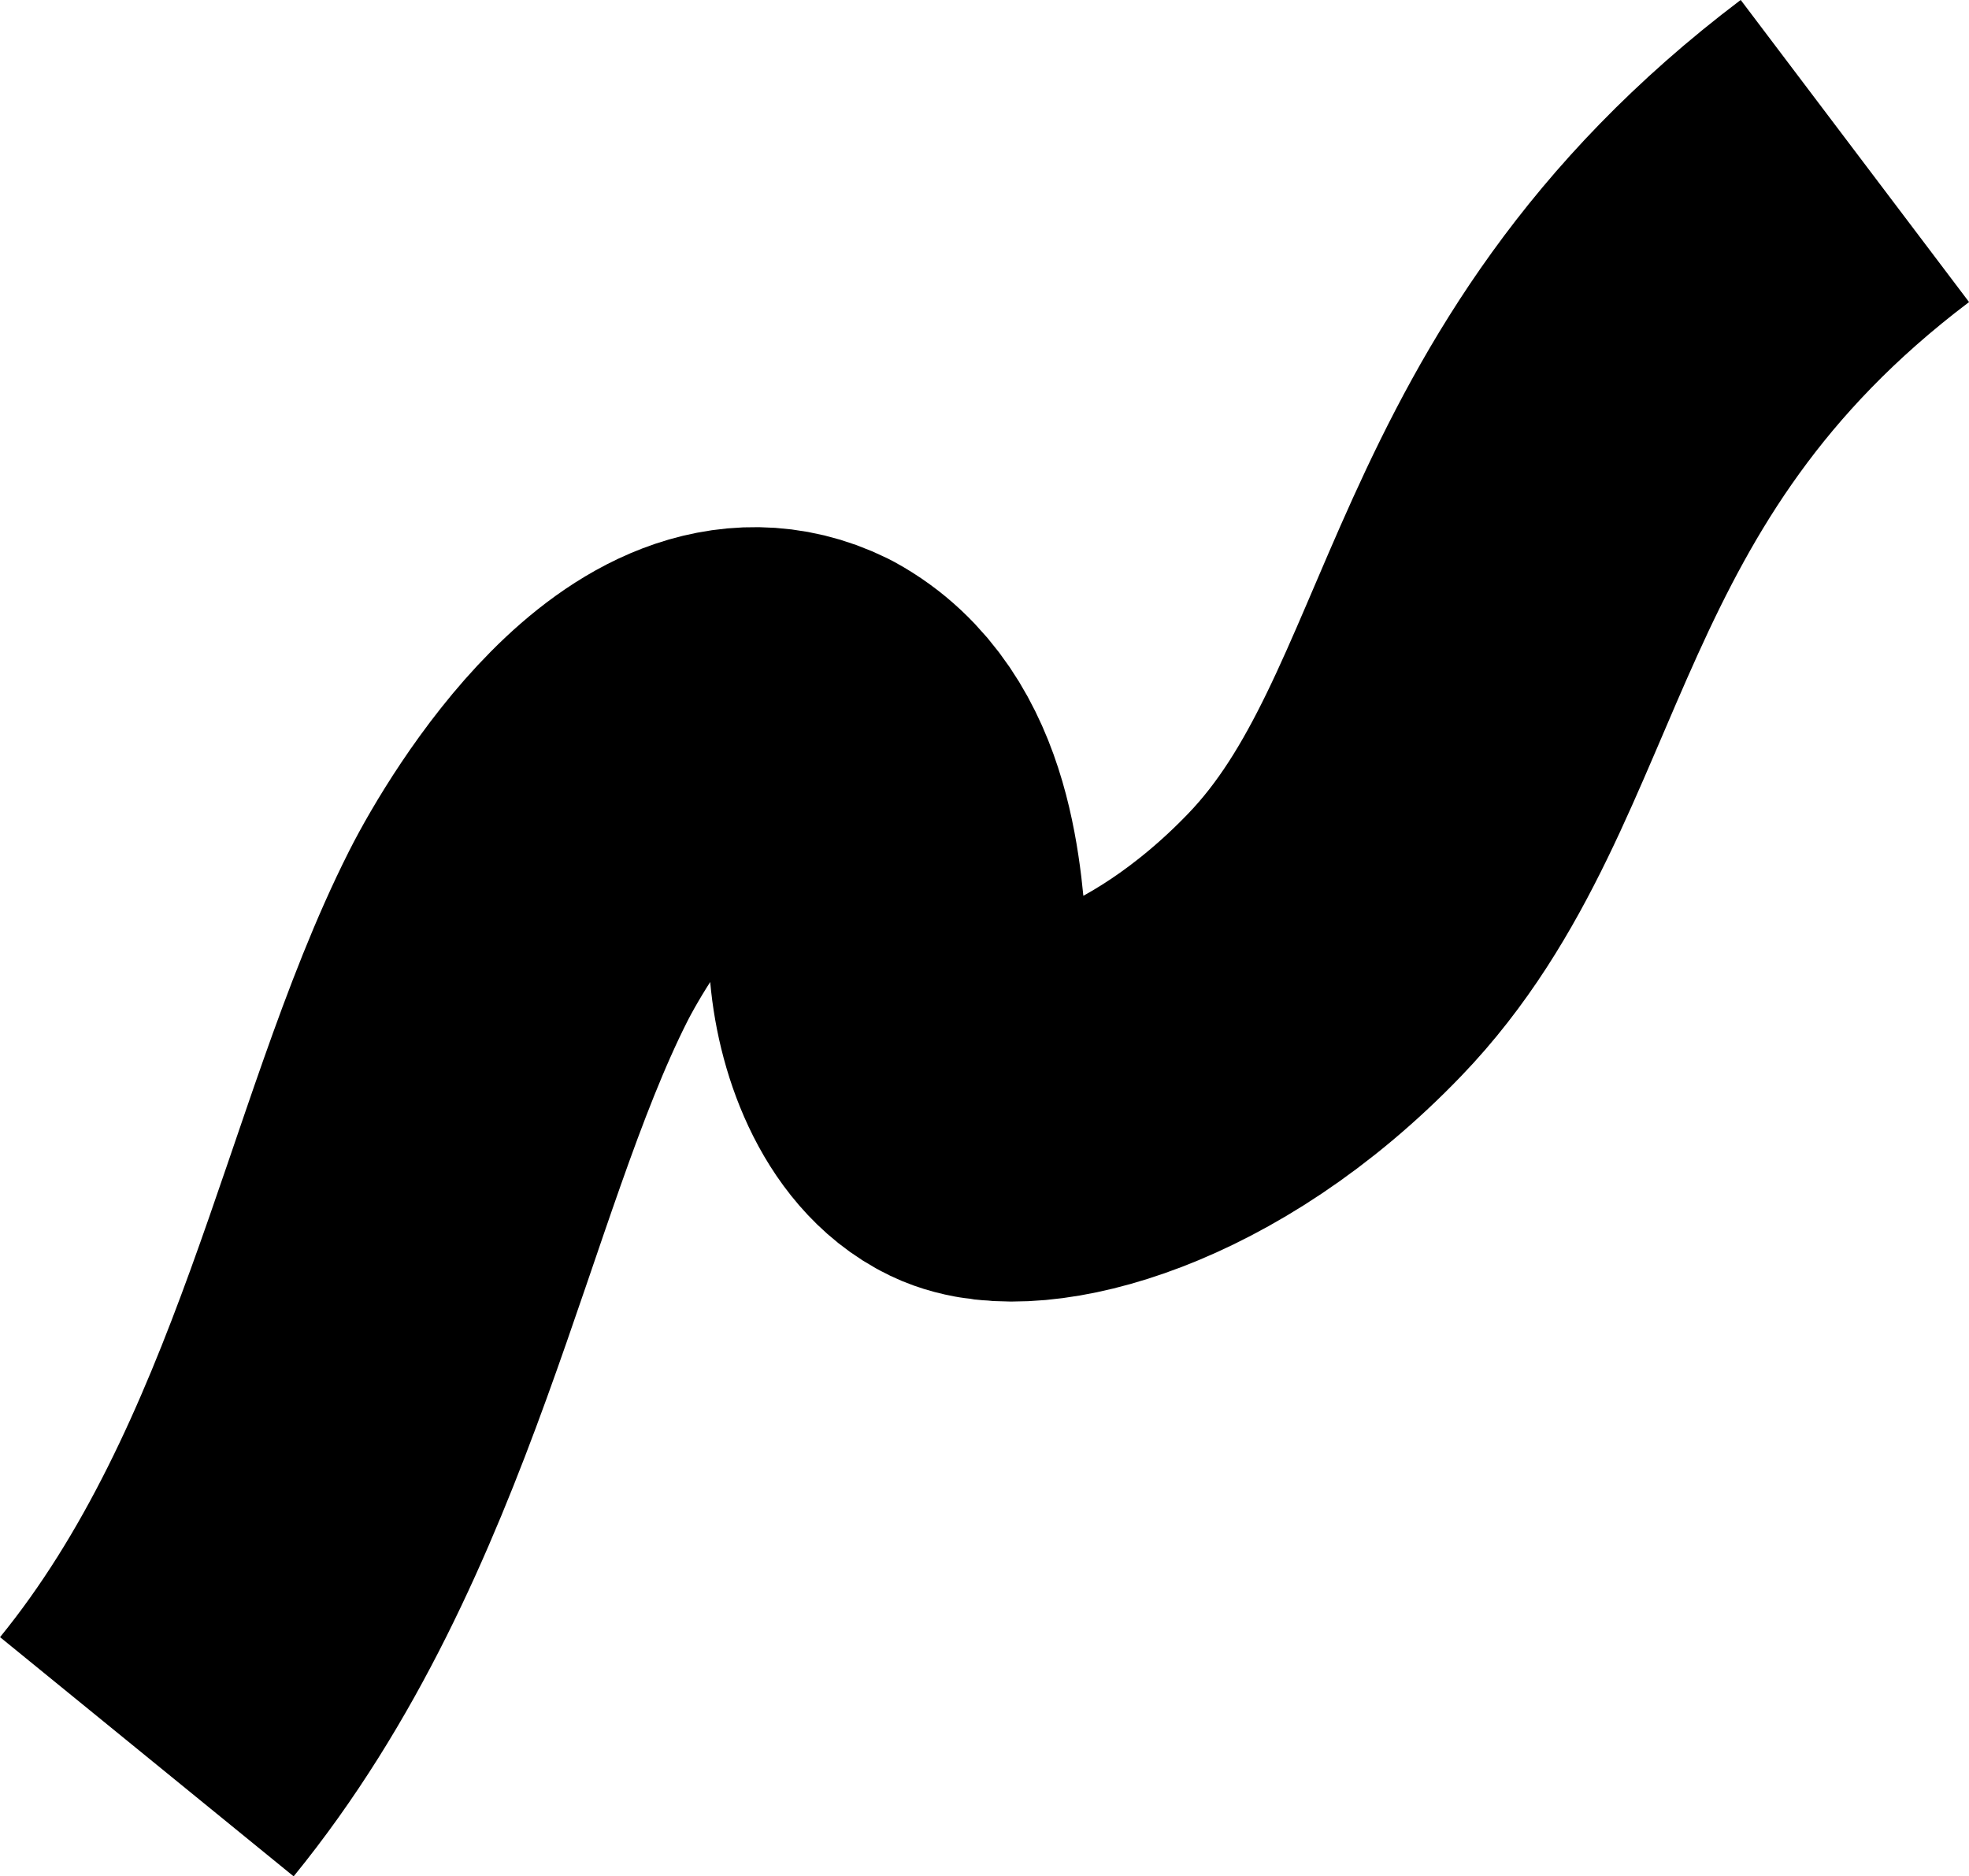 <svg xmlns="http://www.w3.org/2000/svg" viewBox="0 0 1039.84 990.92"><defs><style>.cls-1{fill:none;stroke:#000;stroke-linejoin:round;stroke-width:200px;}</style></defs><g id="레이어_2" data-name="레이어 2"><g id="SHAPE"><path id="LOGO_Shape" class="cls-1" d="M77.55,927.78c110-135,137-316.13,196-433.1,17.32-34.29,83.9-143.13,150.88-110.12,44,24,47.58,84.81,50,122.05,2,31,15.41,65.67,39,77,27,13,110.27-5.68,186.23-84.7,101-105,88-274.1,279.91-419.16"/></g></g></svg>